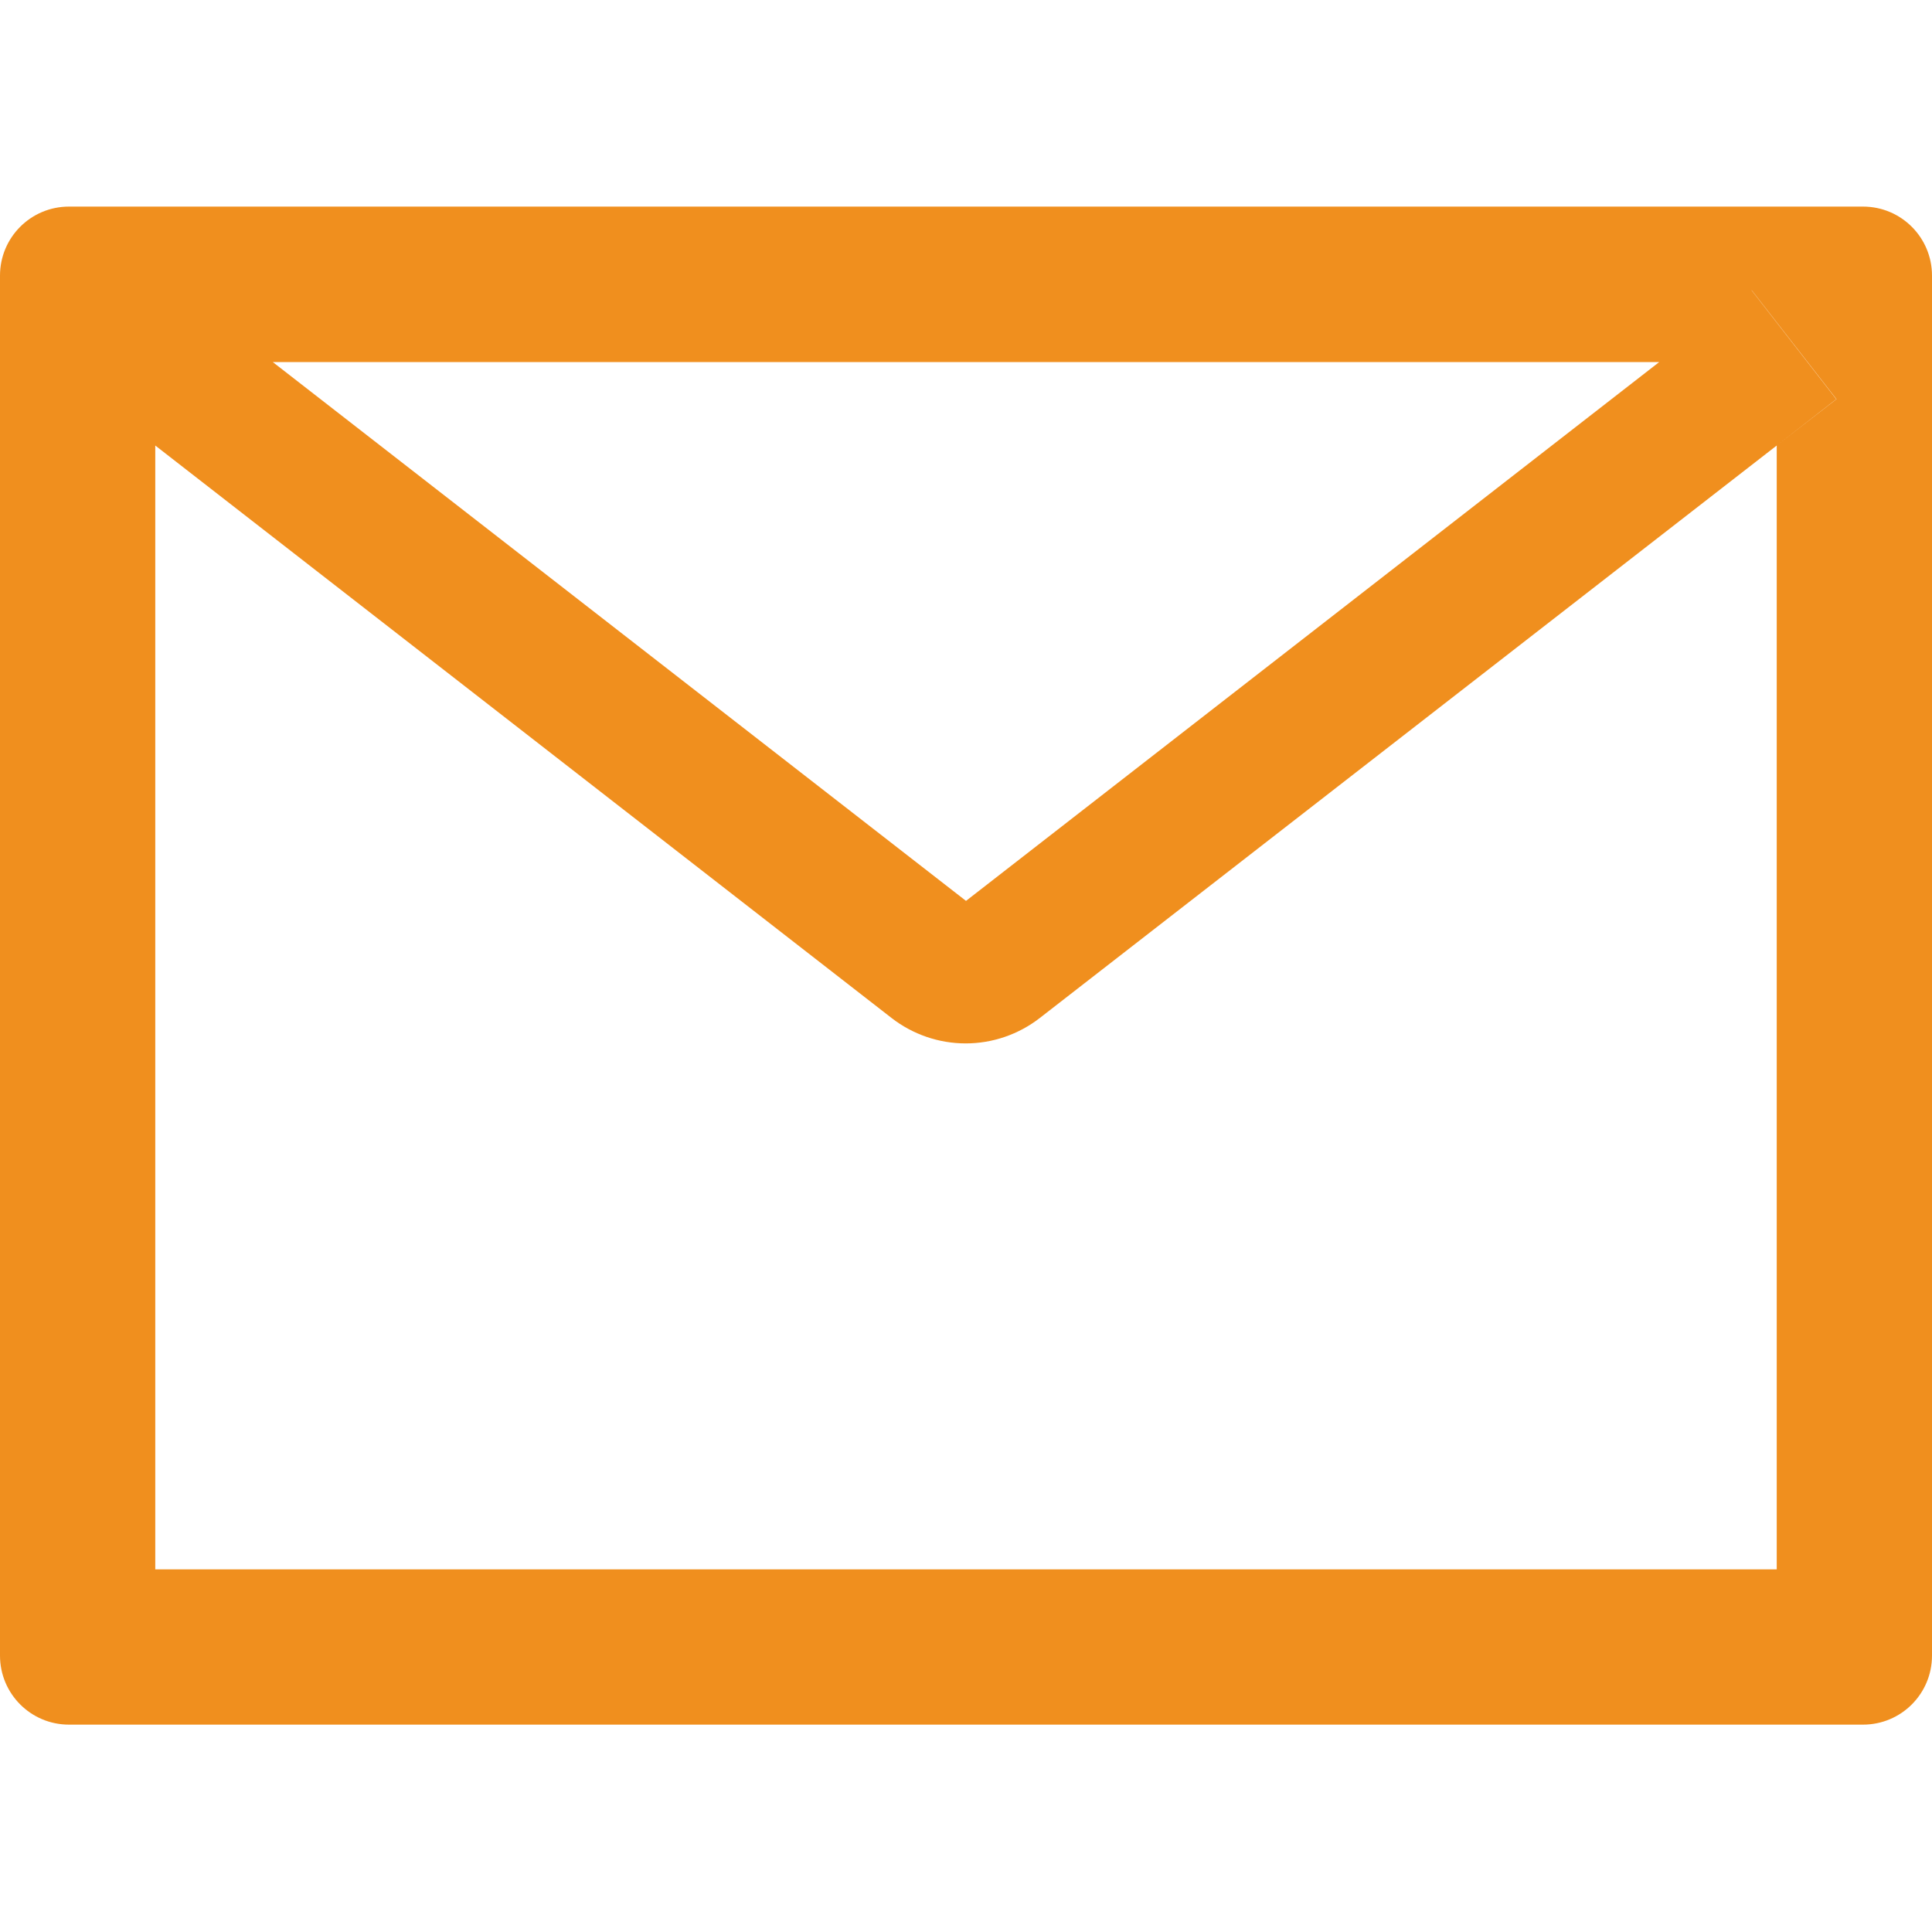 <svg width="30" height="30" viewBox="0 0 30 30" fill="none" xmlns="http://www.w3.org/2000/svg">
<g clip-path="url(#clip0_253_80980)">
<path d="M28.929 3.208H1.071C0.479 3.208 0 3.687 0 4.28V25.708C0 26.301 0.479 26.78 1.071 26.78H28.929C29.521 26.78 30 26.301 30 25.708V4.28C30 3.687 29.521 3.208 28.929 3.208ZM27.589 6.918V24.369H2.411V6.918L1.487 6.198L2.802 4.507L4.235 5.622H25.768L27.201 4.507L28.517 6.198L27.589 6.918ZM25.768 5.619L15 13.989L4.232 5.619L2.799 4.504L1.483 6.195L2.407 6.915L13.845 15.808C14.174 16.063 14.579 16.202 14.995 16.202C15.412 16.202 15.816 16.063 16.145 15.808L27.589 6.918L28.513 6.198L27.198 4.507L25.768 5.619Z" fill="#F08F1E"/>
</g>
<defs>
<clipPath id="clip0_253_80980">
<rect width="30" height="30" fill="white"/>
</clipPath>
</defs>
</svg>
